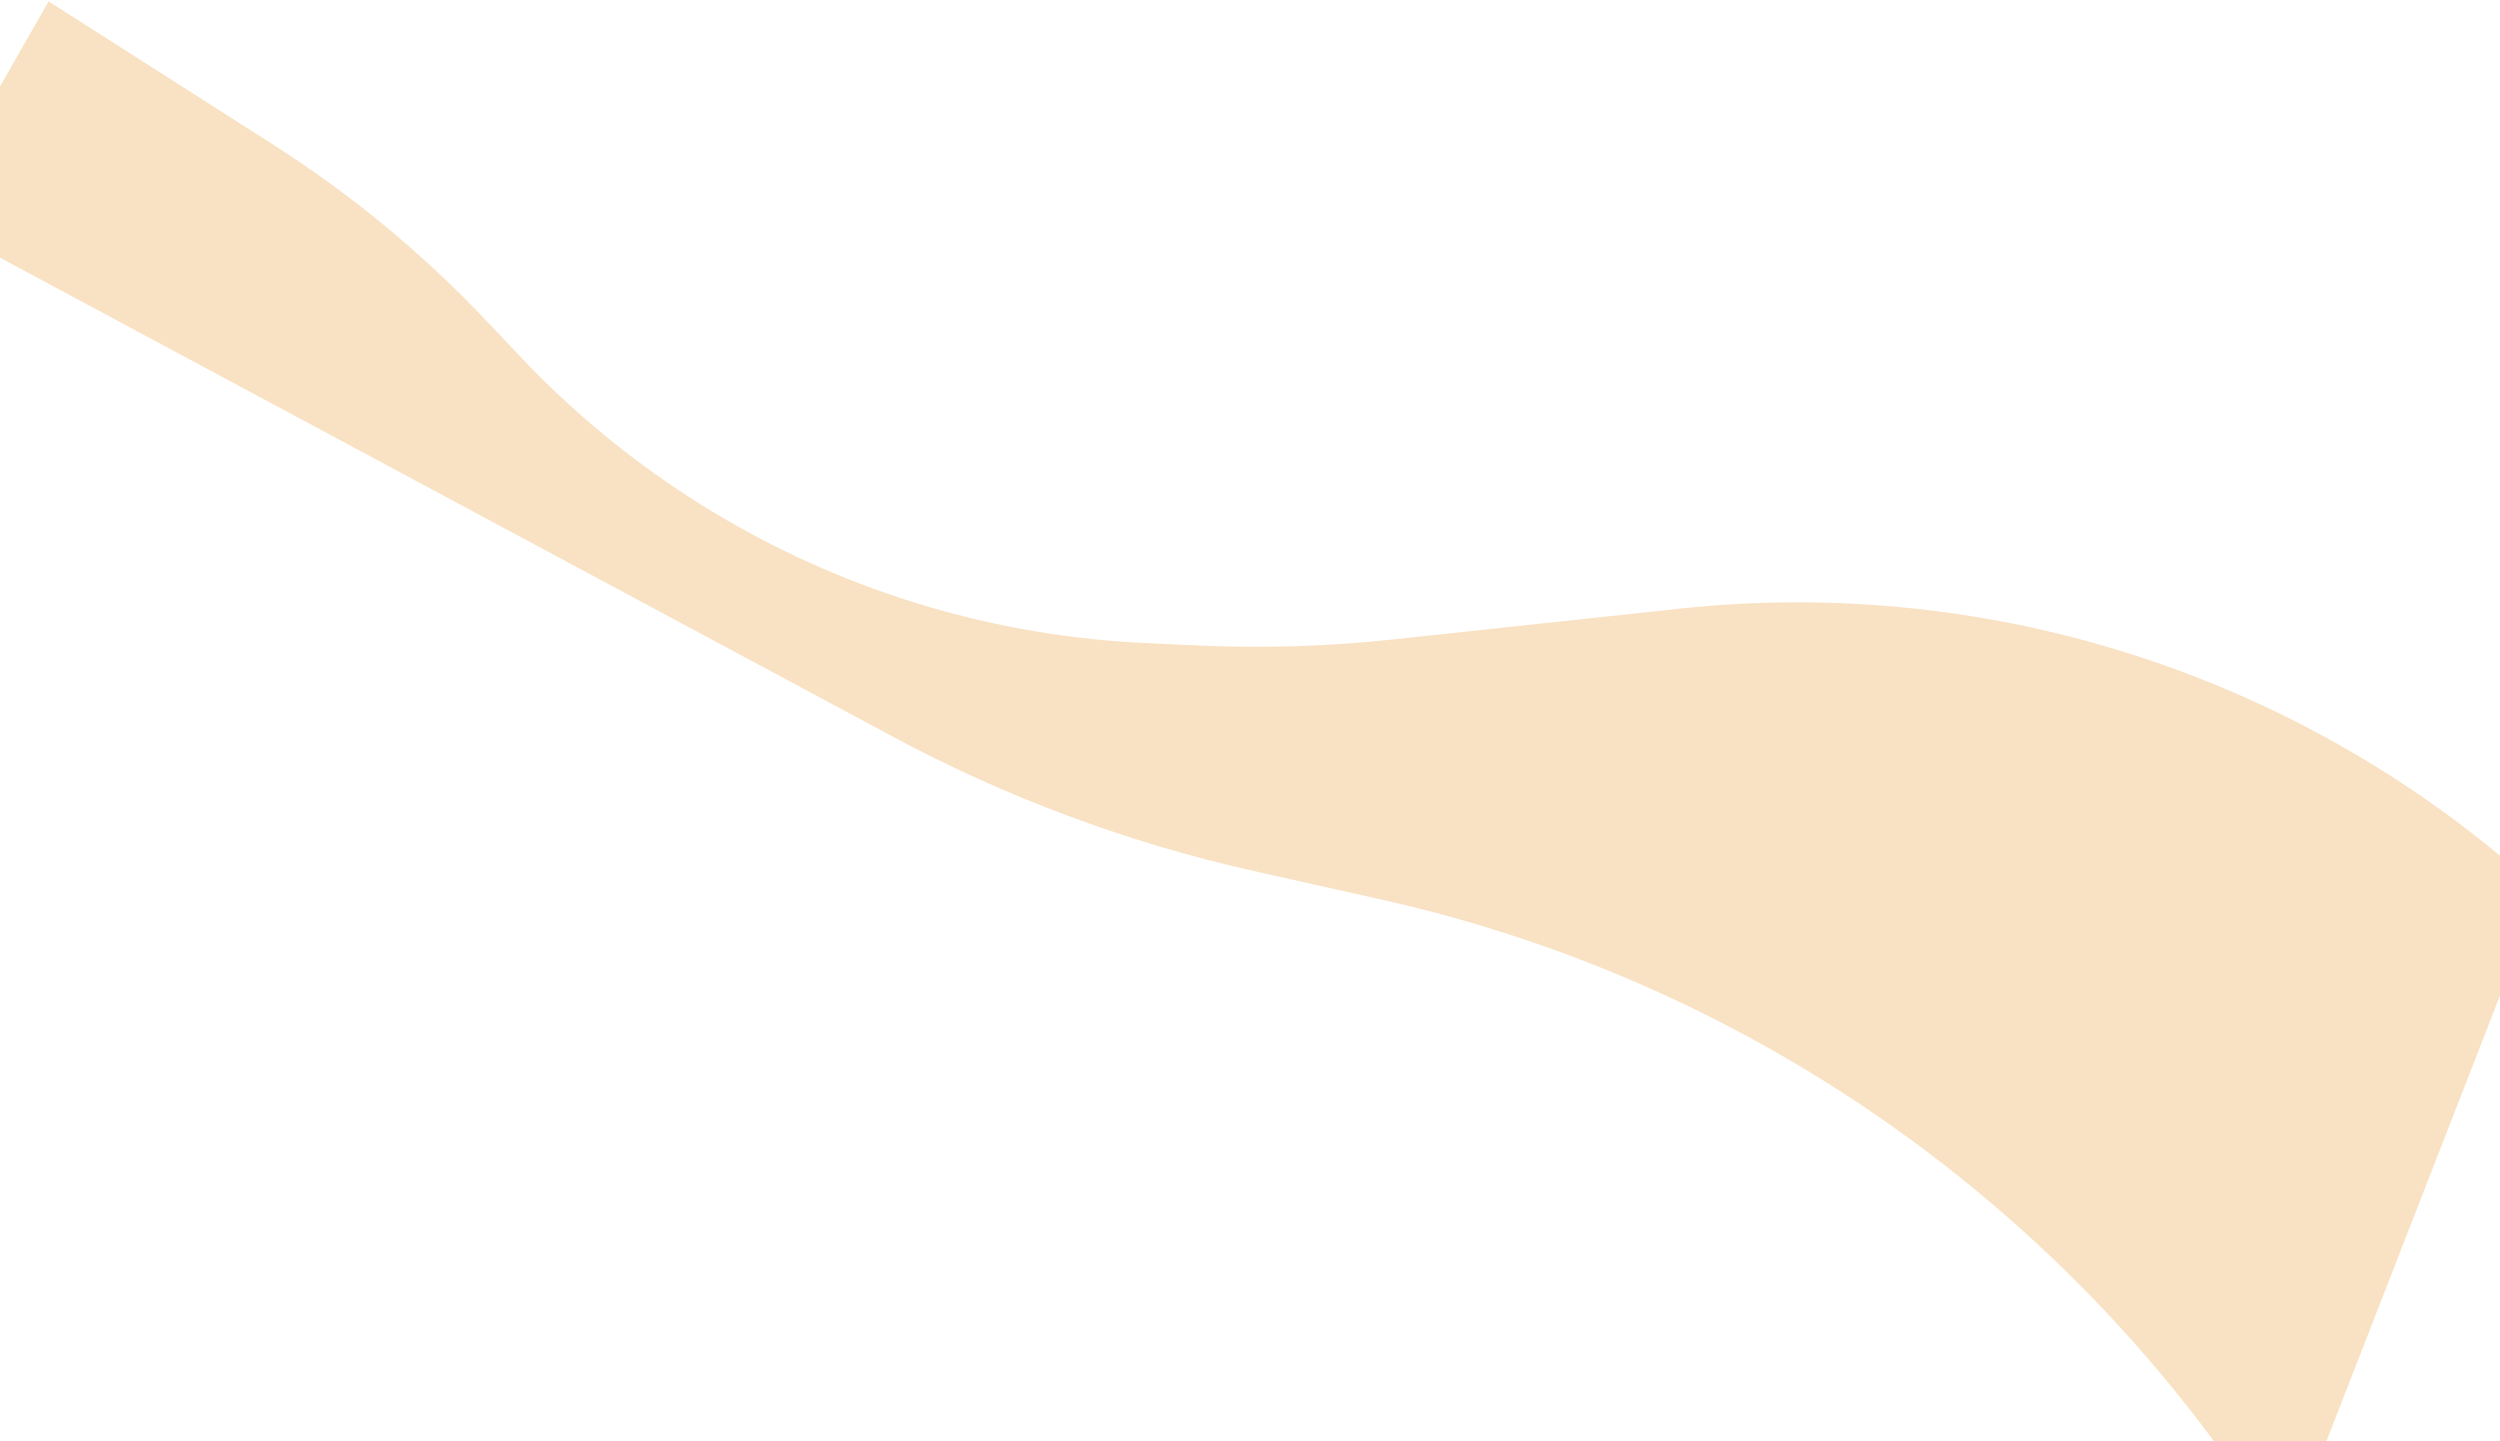 <svg width="1440" height="830" viewBox="0 0 1440 1014" fill="none"
xmlns="http://www.w3.org/2000/svg">
<path d="M-125.41 0.942L33.035 102.047C87.664 136.906 137.81 178.337 182.348 225.411L206.815 251.272C277.643 326.132 365.362 382.95 462.639 416.974C521.682 437.626 583.412 449.587 645.895 452.483L682.718 454.19C728.594 456.317 774.566 454.921 820.229 450.015L1022.36 428.295C1243.48 404.536 1464.16 476.934 1628.23 627.067L1448.52 1088.56L1440.09 1075.22C1298.14 850.323 1072.45 691.234 812.928 633.131L722.788 612.951C634.135 593.103 548.599 561.266 468.543 518.321L-212.294 153.091L-125.41 0.942Z" fill="#F9E2C3"/>
</svg>